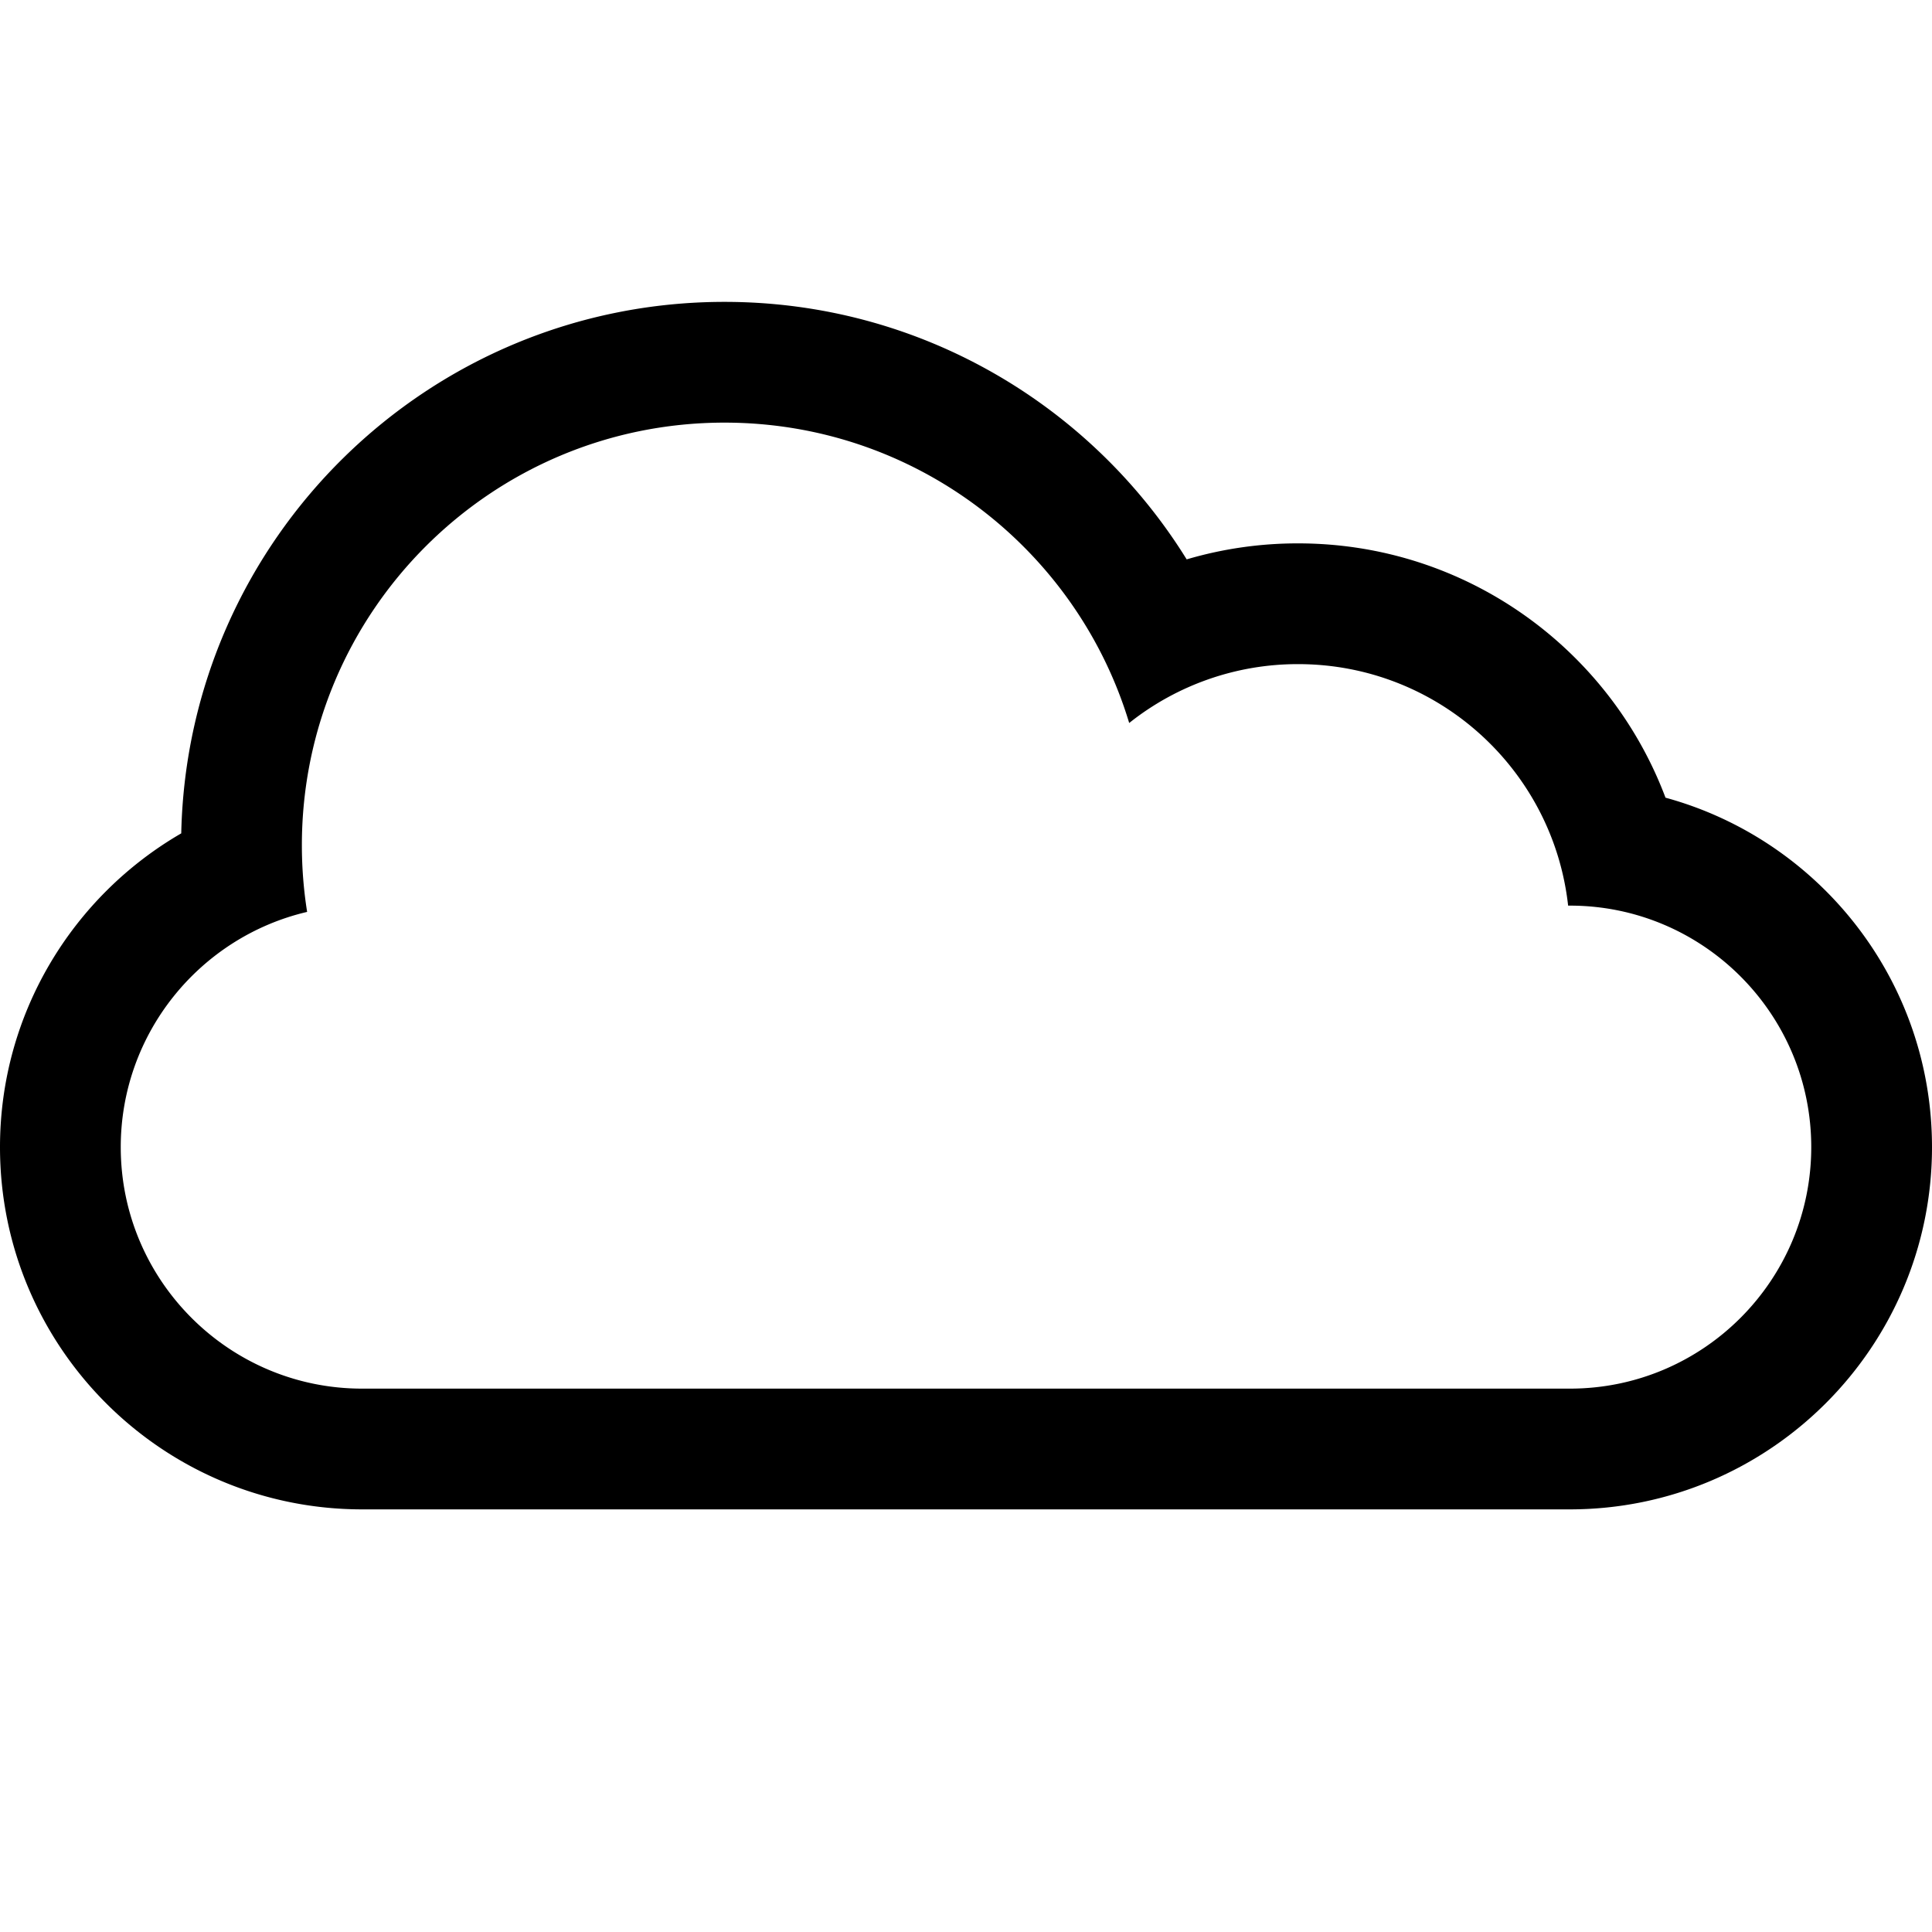 <svg height="32" width="32" xmlns="http://www.w3.org/2000/svg"><path d="M0 19c0-2.217 1.208-4.158 3.002-5.197C3.107 8.923 7.095 5 12 5c3.233 0 6.069 1.705 7.655 4.265A6.502 6.502 0 0 1 21.5 9c2.785 0 5.16 1.751 6.086 4.212C30.13 13.908 32 16.235 32 19c0 3.307-2.686 6-6 6H6C2.687 25 0 22.314 0 19zm25.973-4c-.249-2.25-2.156-4-4.473-4a4.481 4.481 0 0 0-2.797.975C17.834 9.096 15.162 7 12 7c-3.866 0-7 3.134-7 7 0 .376.03.745.087 1.104C3.318 15.518 2 17.108 2 19c0 2.209 1.794 4 3.997 4h20.006C28.211 23 30 21.205 30 19c0-2.209-1.794-4-3.997-4zm0 0" fill="#000" fill-rule="evenodd"/></svg>